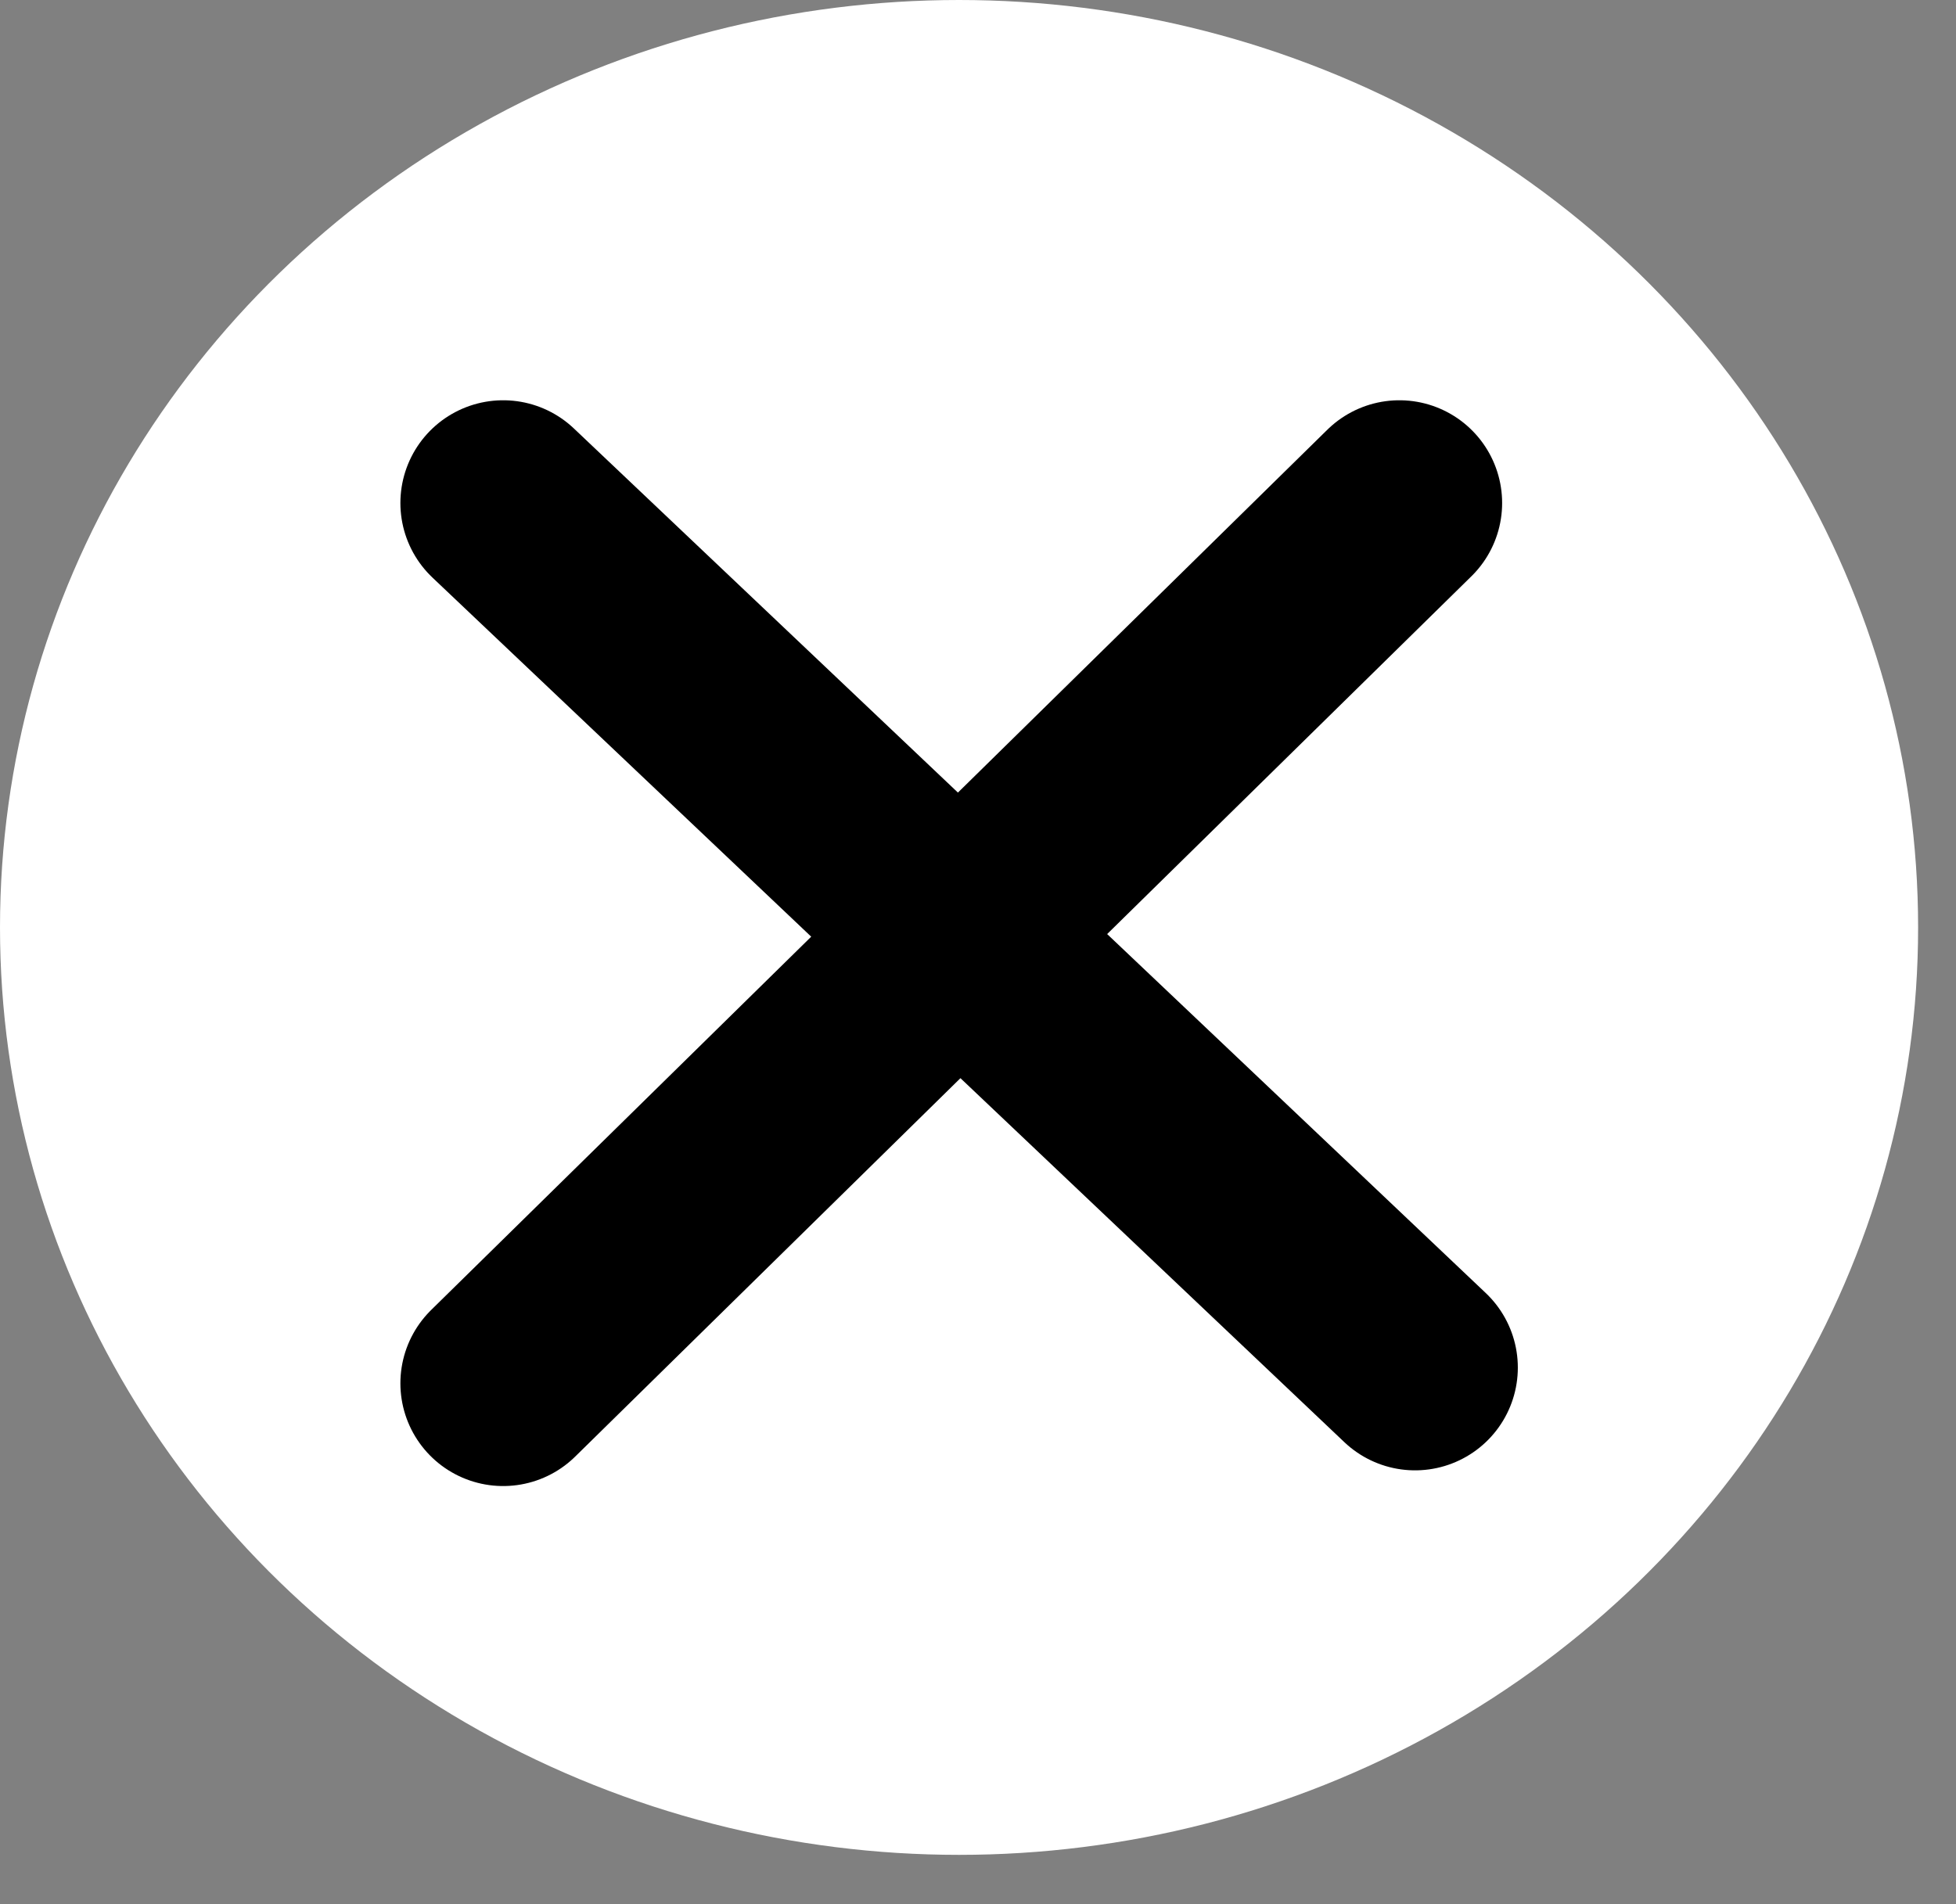 <svg width="38" height="37" viewBox="0 0 38 37" fill="none" xmlns="http://www.w3.org/2000/svg">
<rect x="0" y="0" width="38" height="37" fill="#808080" stroke="none"/>
<ellipse cx="18.632" cy="18.021" rx="18.632" ry="18.021" fill="white"/>
<path d="M9.775 9.774L27.491 26.574M27.186 9.774L9.775 26.879" stroke="black" stroke-width="3.993" stroke-linecap="round" stroke-linejoin="round"/>
</svg>

